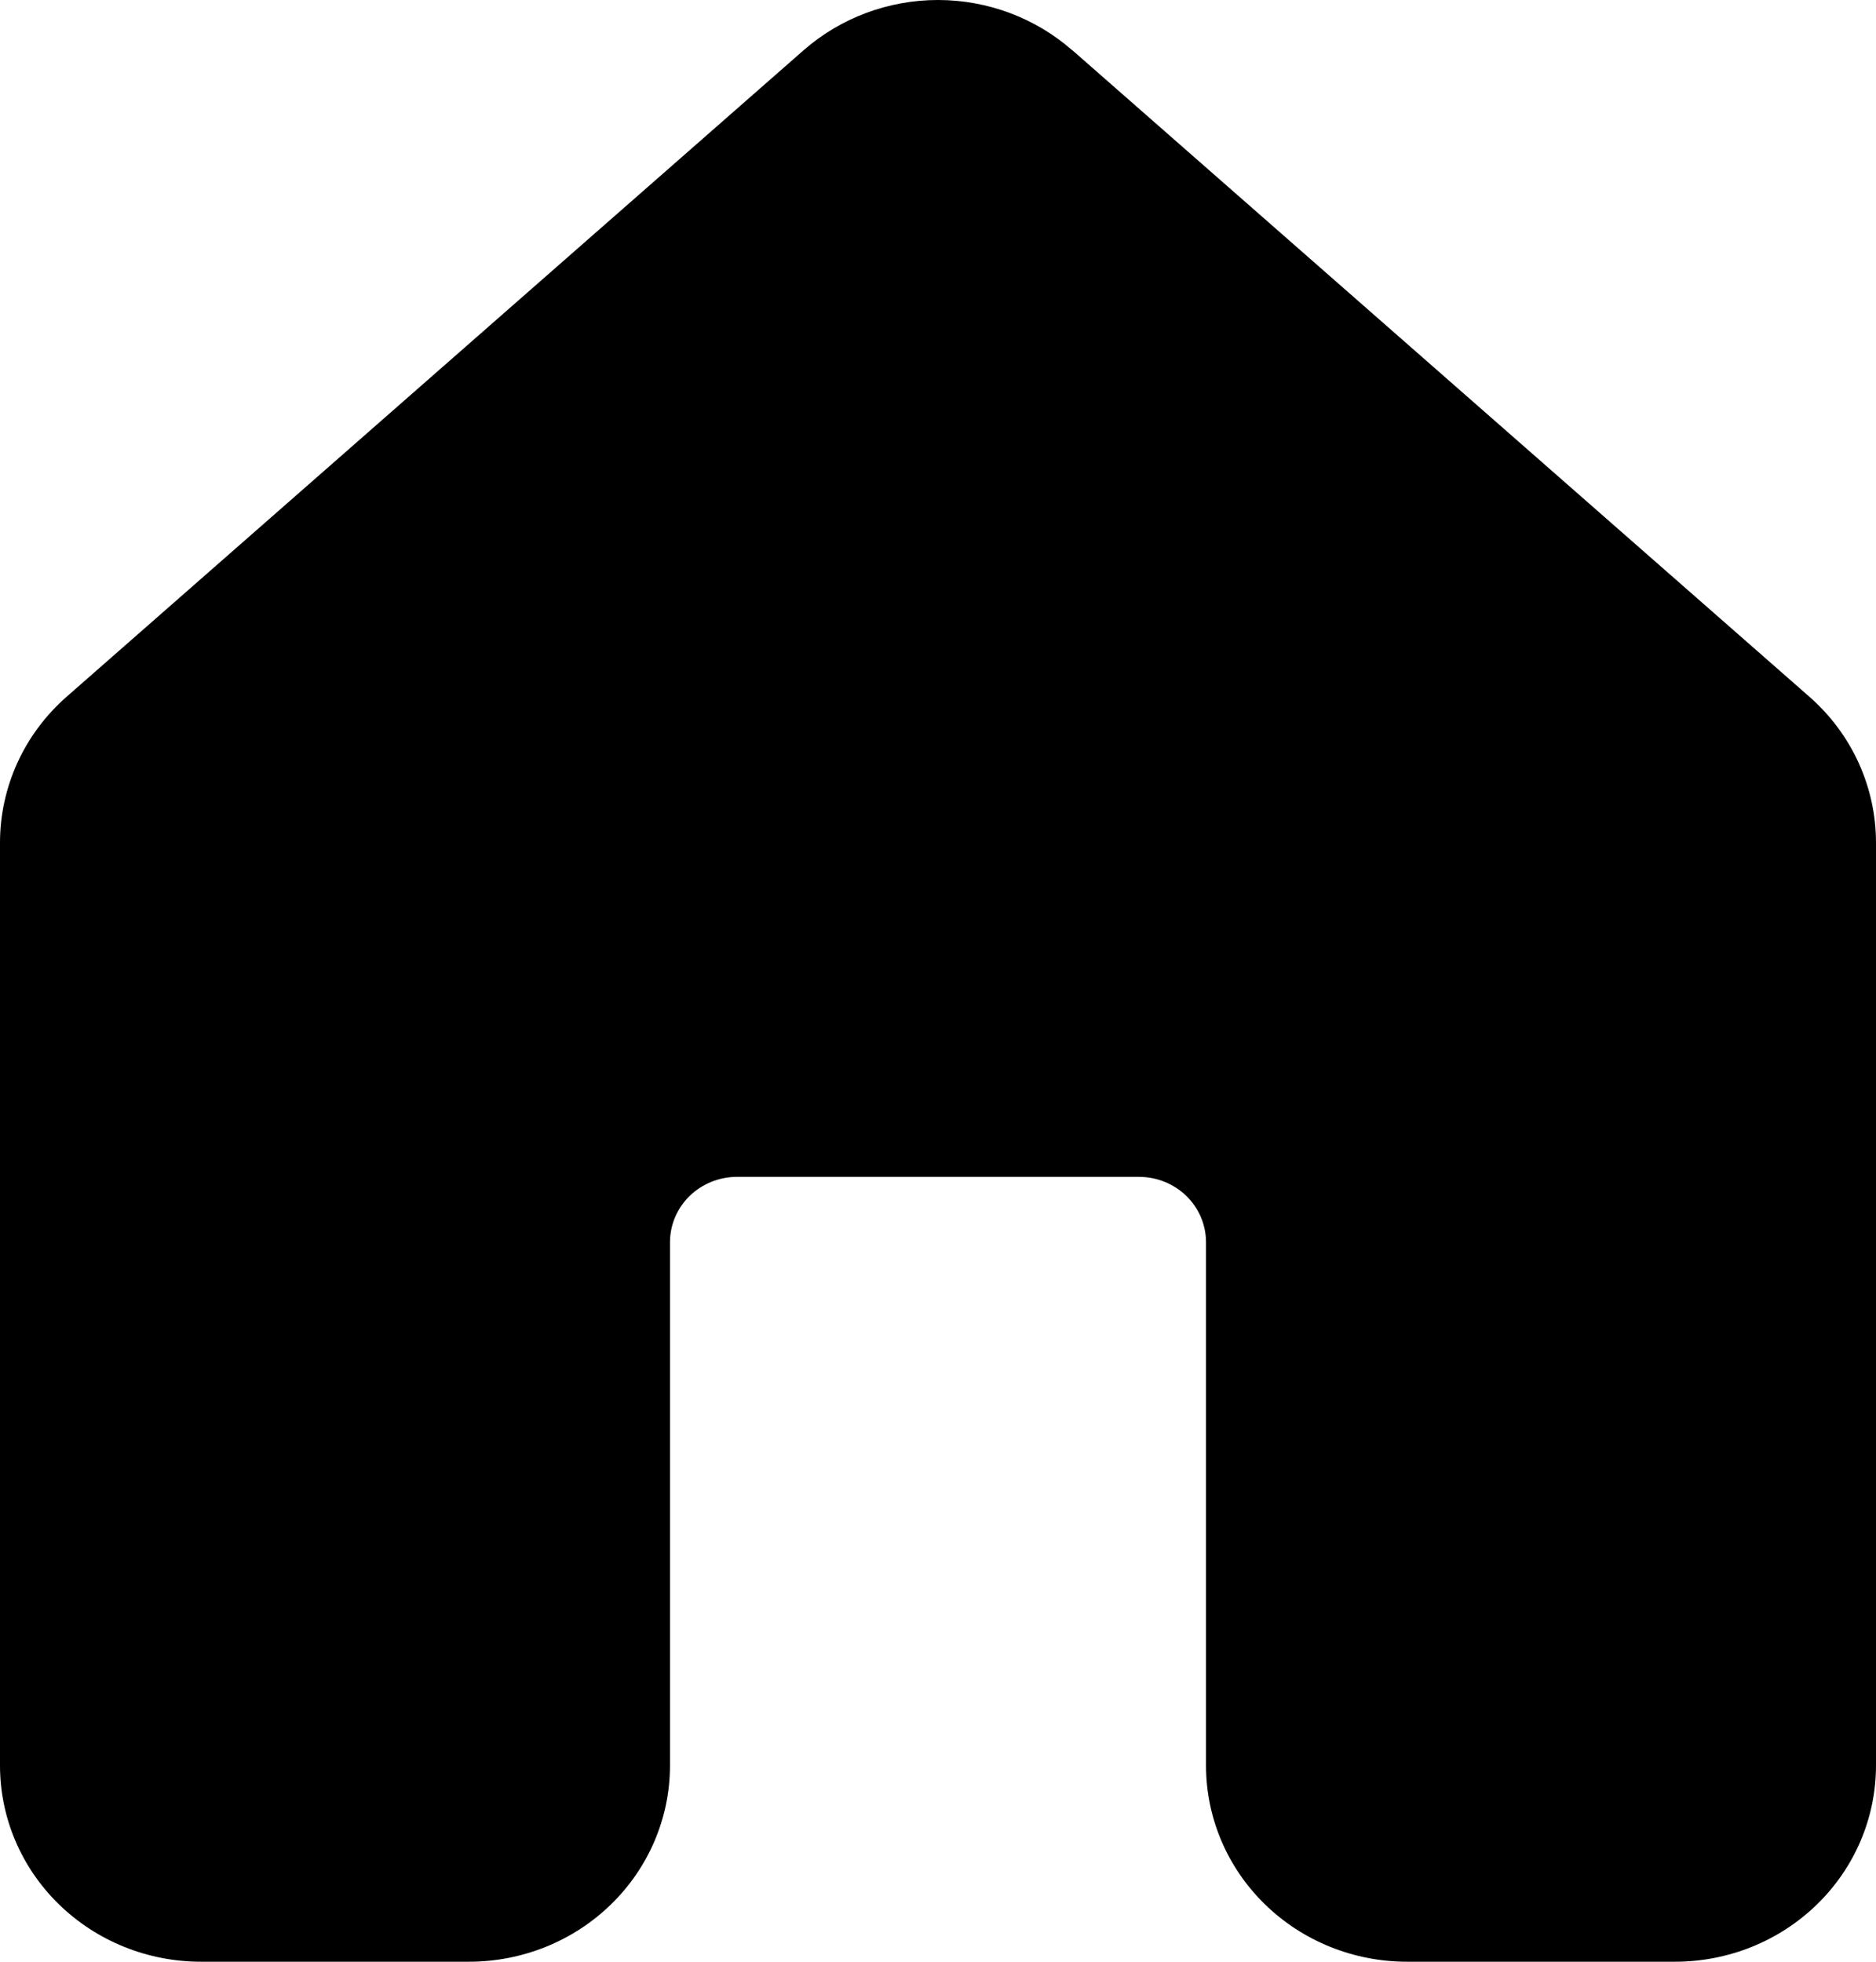 <svg width="22" height="23" viewBox="0 0 22 23" fill="none" xmlns="http://www.w3.org/2000/svg">
<path d="M12.575 0.589C12.575 0.589 12.574 0.589 12.574 0.589C12.141 0.21 11.581 0 10.999 0C10.418 0 9.857 0.21 9.424 0.589L0.781 8.169C0.535 8.385 0.339 8.648 0.204 8.943C0.07 9.238 7.56766e-05 9.556 0 9.879V20.699C0 21.31 0.248 21.895 0.69 22.326C1.132 22.758 1.732 23 2.357 23H5.5C6.125 23 6.725 22.758 7.167 22.326C7.609 21.895 7.857 21.31 7.857 20.699V14.565C7.857 14.361 7.94 14.166 8.087 14.022C8.235 13.879 8.434 13.798 8.643 13.798H13.357C13.566 13.798 13.765 13.879 13.913 14.022C14.06 14.166 14.143 14.361 14.143 14.565V20.699C14.143 21.31 14.391 21.895 14.833 22.326C15.275 22.758 15.875 23 16.5 23H19.643C20.268 23 20.868 22.758 21.31 22.326C21.752 21.895 22 21.31 22 20.699V9.879C22 9.556 21.93 9.238 21.796 8.943C21.661 8.648 21.465 8.385 21.219 8.169L12.577 0.59C12.576 0.589 12.576 0.589 12.575 0.589Z" fill="black"/>
</svg>
